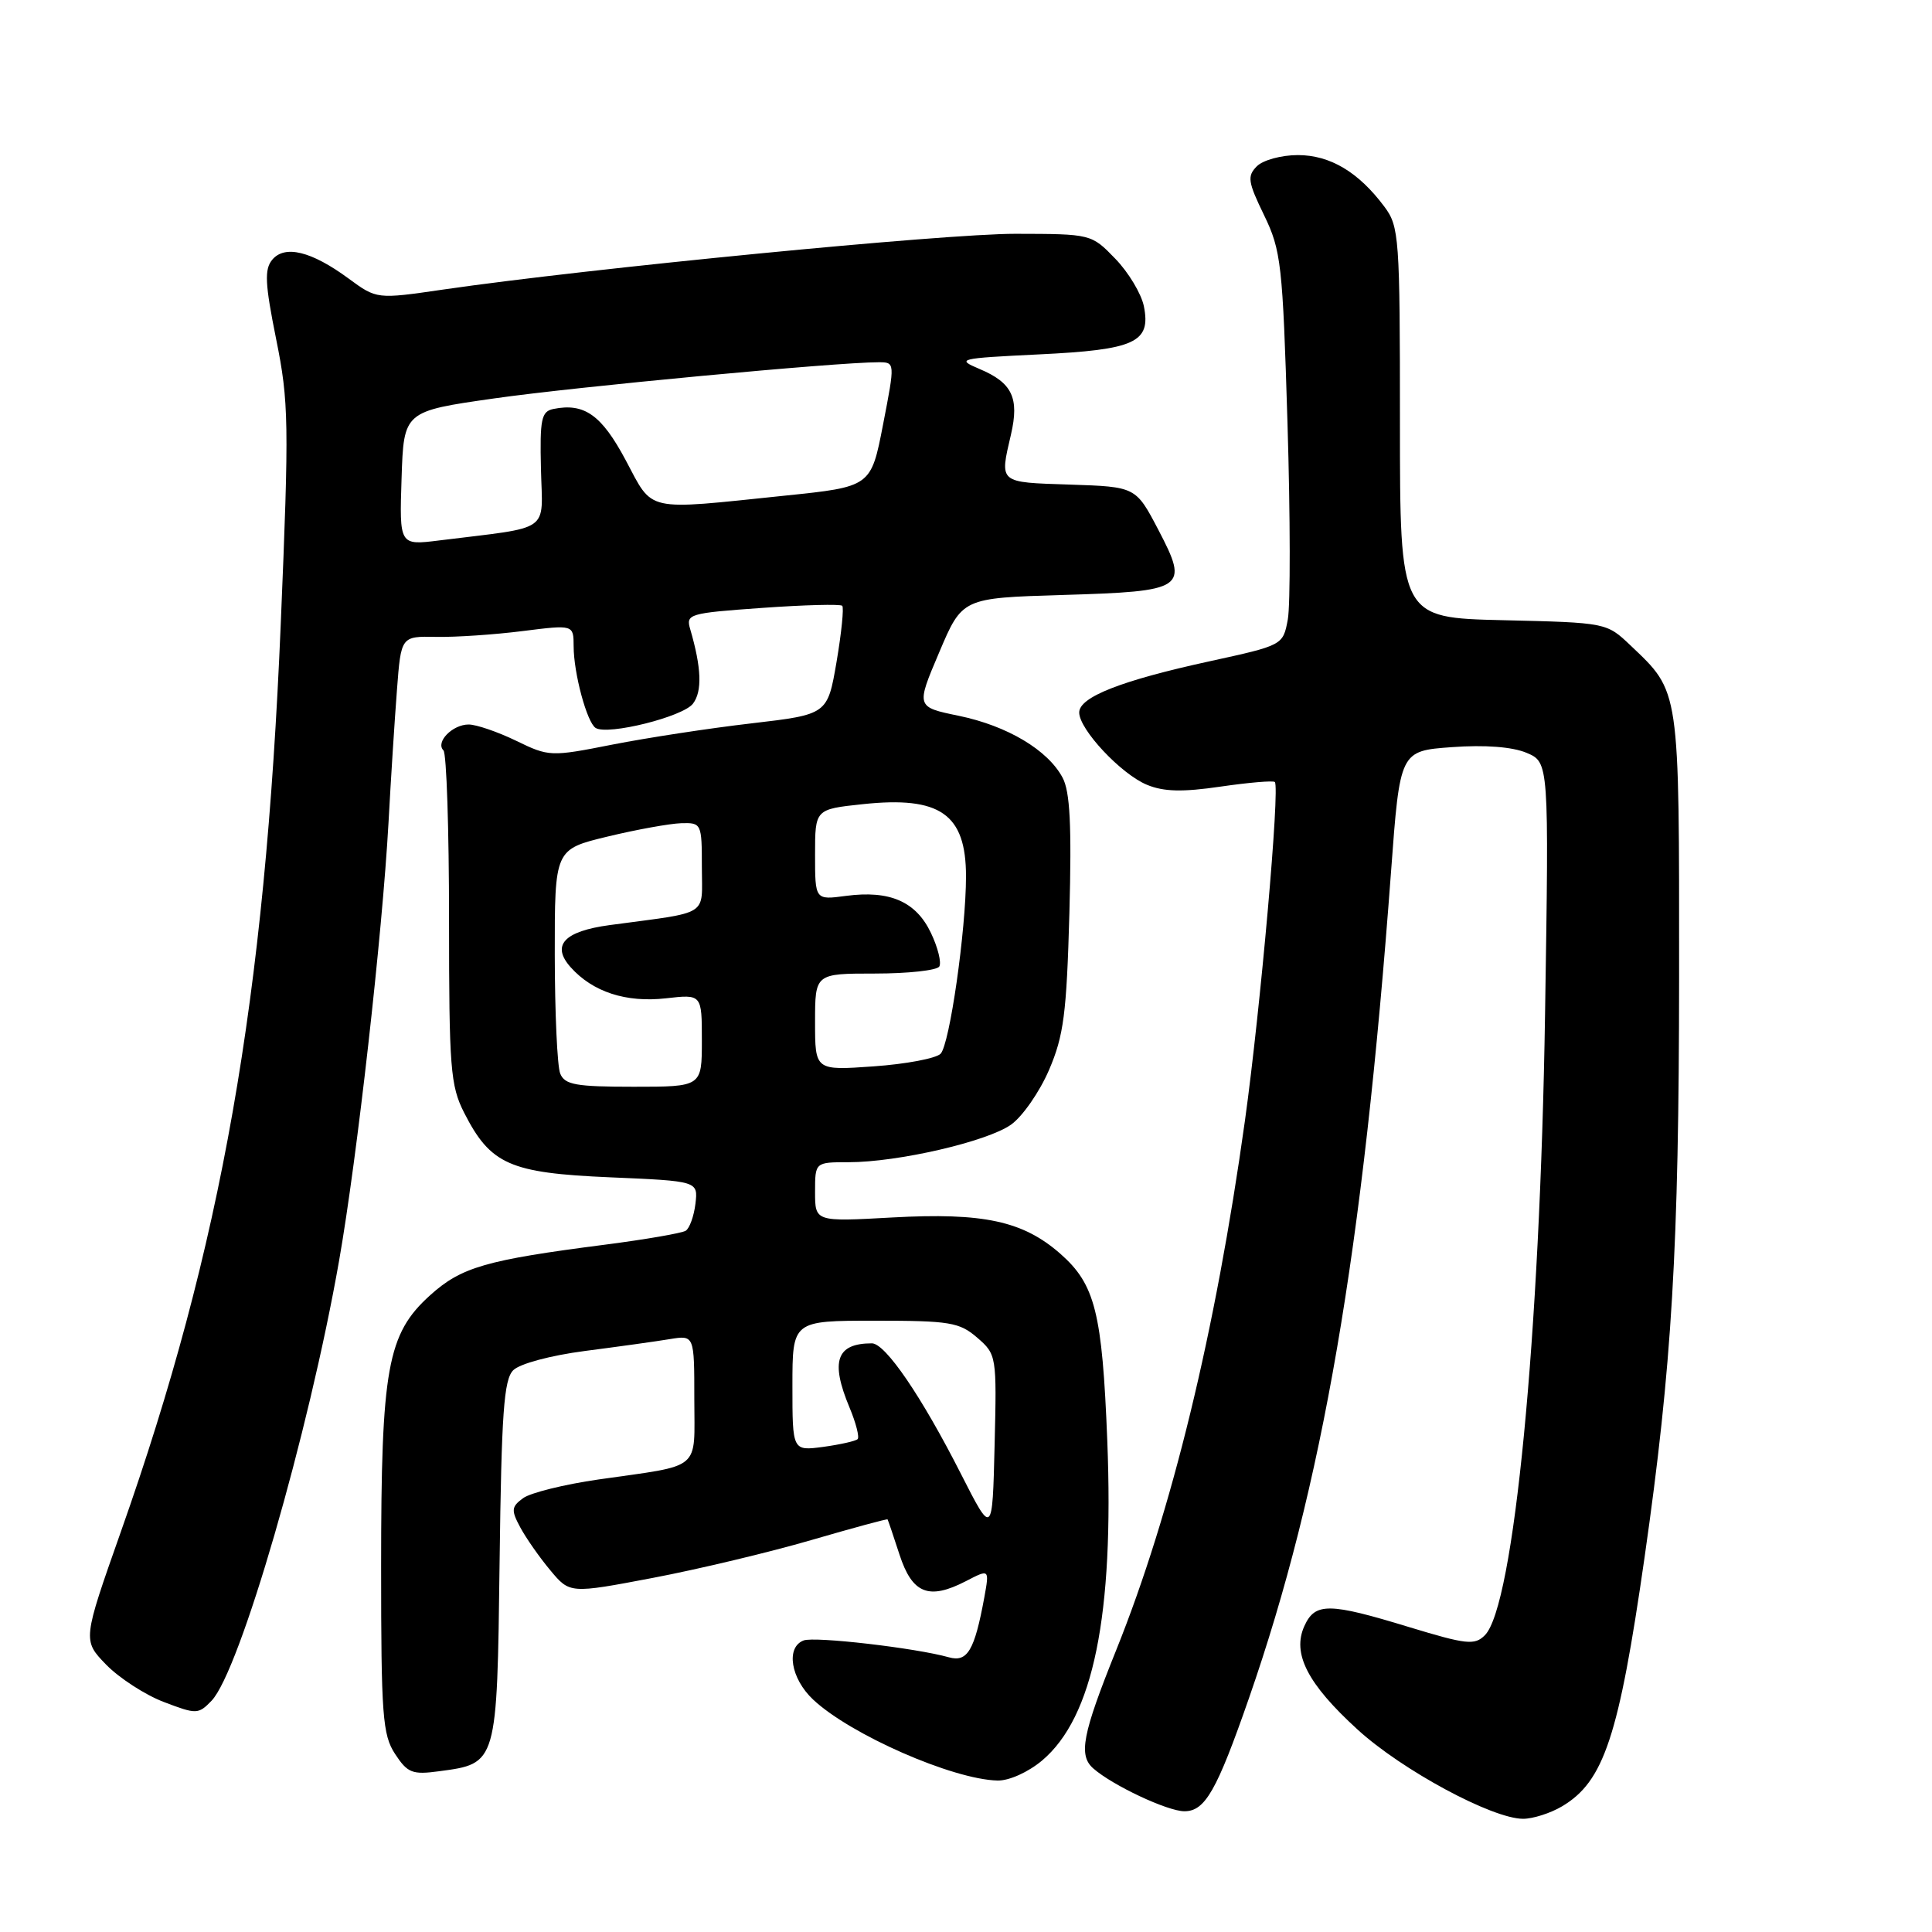 <?xml version="1.0" encoding="UTF-8" standalone="no"?>
<!DOCTYPE svg PUBLIC "-//W3C//DTD SVG 1.1//EN" "http://www.w3.org/Graphics/SVG/1.1/DTD/svg11.dtd" >
<svg xmlns="http://www.w3.org/2000/svg" xmlns:xlink="http://www.w3.org/1999/xlink" version="1.1" viewBox="0 0 256 256">
 <g >
 <path fill="currentColor"
d=" M 206.96 239.36 C 212.53 236.07 214.50 230.13 217.91 206.38 C 221.55 180.96 222.47 165.39 222.49 129.50 C 222.50 90.92 222.63 91.78 216.03 85.50 C 212.88 82.51 212.84 82.50 199.19 82.18 C 185.50 81.86 185.50 81.86 185.50 56.00 C 185.50 31.45 185.40 30.01 183.44 27.39 C 180.01 22.79 176.24 20.55 171.97 20.55 C 169.80 20.55 167.36 21.21 166.54 22.03 C 165.24 23.34 165.35 24.09 167.49 28.50 C 169.76 33.18 169.96 34.96 170.60 56.09 C 170.98 68.51 170.99 80.21 170.64 82.09 C 170.00 85.50 170.00 85.50 160.25 87.63 C 148.56 90.18 143.00 92.36 143.00 94.41 C 143.00 96.65 148.54 102.57 151.98 103.99 C 154.20 104.91 156.69 104.97 161.73 104.23 C 165.45 103.69 168.69 103.41 168.92 103.62 C 169.62 104.27 167.03 133.60 164.96 148.50 C 161.05 176.55 155.26 200.35 147.89 218.68 C 143.41 229.82 142.88 232.59 144.87 234.33 C 147.43 236.58 154.71 240.00 156.94 240.00 C 159.68 240.00 161.22 237.30 165.50 225.00 C 175.24 196.98 180.59 165.87 184.32 115.50 C 185.50 99.50 185.50 99.50 192.39 99.00 C 196.77 98.68 200.38 98.96 202.27 99.75 C 205.25 101.01 205.25 101.01 204.73 134.25 C 204.07 177.03 200.60 212.83 196.75 216.68 C 195.40 218.03 194.32 217.91 186.72 215.60 C 176.09 212.35 174.26 212.33 172.84 215.45 C 171.18 219.09 173.25 223.12 179.88 229.17 C 185.75 234.54 197.73 241.00 201.82 241.00 C 203.12 241.00 205.44 240.26 206.96 239.36 Z  M 138.08 233.28 C 144.87 227.56 147.63 214.03 146.72 190.88 C 146.05 173.89 145.11 170.18 140.49 166.12 C 135.55 161.79 130.32 160.66 118.25 161.32 C 108.00 161.89 108.00 161.89 108.00 157.94 C 108.00 154.00 108.00 154.00 112.43 154.00 C 118.99 154.00 130.82 151.26 133.97 149.02 C 135.49 147.94 137.75 144.68 139.00 141.78 C 140.95 137.24 141.33 134.32 141.70 121.00 C 142.01 109.38 141.79 104.88 140.79 103.03 C 138.83 99.37 133.47 96.18 127.06 94.85 C 121.37 93.68 121.37 93.68 124.44 86.46 C 127.50 79.24 127.50 79.24 140.73 78.84 C 157.12 78.35 157.58 78.04 153.49 70.21 C 150.50 64.50 150.50 64.50 141.75 64.21 C 132.25 63.90 132.45 64.07 133.96 57.57 C 135.08 52.72 134.12 50.71 129.79 48.89 C 126.65 47.56 127.00 47.48 137.64 46.96 C 150.40 46.35 152.53 45.38 151.57 40.58 C 151.23 38.92 149.53 36.08 147.78 34.28 C 144.61 31.00 144.59 31.00 134.55 30.98 C 125.12 30.97 78.21 35.54 58.71 38.37 C 49.92 39.65 49.92 39.65 46.18 36.90 C 41.26 33.28 37.73 32.42 36.07 34.42 C 35.02 35.69 35.11 37.59 36.59 44.93 C 38.27 53.24 38.32 55.99 37.20 82.69 C 35.12 132.45 29.36 165.17 16.03 202.92 C 10.94 217.35 10.94 217.35 14.07 220.58 C 15.80 222.35 19.23 224.58 21.70 225.52 C 26.02 227.17 26.28 227.17 28.02 225.37 C 31.77 221.50 40.93 189.89 44.94 167.00 C 47.33 153.36 50.66 123.74 51.48 109.00 C 51.79 103.22 52.30 95.31 52.60 91.40 C 53.14 84.30 53.14 84.30 57.82 84.39 C 60.39 84.44 65.54 84.09 69.25 83.62 C 76.00 82.77 76.00 82.77 76.01 85.63 C 76.01 89.20 77.78 95.75 78.93 96.46 C 80.55 97.46 90.50 94.98 91.82 93.24 C 93.07 91.60 92.95 88.49 91.46 83.38 C 90.86 81.36 91.27 81.24 101.00 80.55 C 106.59 80.15 111.36 80.03 111.60 80.27 C 111.84 80.51 111.50 83.85 110.85 87.69 C 109.65 94.67 109.65 94.67 99.57 95.85 C 94.03 96.49 85.75 97.76 81.16 98.66 C 72.96 100.28 72.74 100.27 68.38 98.15 C 65.94 96.97 63.11 96.00 62.10 96.00 C 59.95 96.00 57.67 98.34 58.76 99.43 C 59.17 99.83 59.50 109.92 59.50 121.83 C 59.50 141.52 59.68 143.86 61.50 147.44 C 64.99 154.30 67.54 155.43 80.82 156.00 C 92.50 156.50 92.50 156.50 92.15 159.50 C 91.95 161.15 91.37 162.76 90.86 163.08 C 90.35 163.40 85.55 164.23 80.21 164.92 C 64.35 166.96 61.12 167.90 56.98 171.64 C 51.32 176.75 50.50 181.29 50.50 207.54 C 50.50 227.31 50.69 229.88 52.35 232.41 C 54.00 234.93 54.64 235.18 58.18 234.70 C 65.90 233.67 65.86 233.80 66.20 206.92 C 66.45 187.25 66.76 182.80 68.01 181.56 C 68.87 180.70 72.97 179.60 77.51 179.01 C 81.91 178.44 86.96 177.74 88.75 177.44 C 92.00 176.91 92.00 176.91 92.00 185.35 C 92.00 195.03 93.17 194.05 79.29 196.04 C 74.78 196.69 70.29 197.80 69.32 198.51 C 67.76 199.65 67.71 200.10 68.93 202.37 C 69.69 203.79 71.48 206.35 72.91 208.06 C 75.50 211.17 75.50 211.17 86.50 209.08 C 92.55 207.93 102.00 205.67 107.49 204.07 C 112.99 202.47 117.54 201.23 117.61 201.33 C 117.67 201.42 118.39 203.53 119.19 206.00 C 120.88 211.18 123.07 212.05 127.99 209.51 C 131.11 207.89 131.11 207.89 130.42 211.70 C 129.13 218.70 128.19 220.29 125.73 219.60 C 121.33 218.36 107.94 216.81 106.48 217.37 C 104.10 218.28 104.77 222.41 107.75 225.21 C 112.70 229.85 126.21 235.78 132.17 235.93 C 133.70 235.97 136.23 234.83 138.08 233.28 Z  M 127.33 195.30 C 122.12 185.04 117.32 178.00 115.53 178.00 C 110.83 178.00 110.00 180.36 112.56 186.49 C 113.42 188.54 113.90 190.43 113.64 190.69 C 113.38 190.95 111.33 191.41 109.08 191.72 C 105.00 192.26 105.00 192.26 105.00 183.63 C 105.00 175.00 105.00 175.00 115.94 175.00 C 125.86 175.00 127.13 175.21 129.49 177.25 C 132.05 179.47 132.08 179.66 131.79 191.50 C 131.50 203.50 131.50 203.50 127.33 195.30 Z  M 74.23 142.25 C 73.84 141.29 73.52 134.21 73.51 126.52 C 73.50 112.54 73.50 112.54 80.50 110.85 C 84.35 109.92 88.74 109.13 90.25 109.08 C 92.95 109.00 93.00 109.11 93.00 114.91 C 93.00 121.54 94.22 120.77 80.78 122.58 C 74.73 123.40 73.02 125.25 75.61 128.16 C 78.54 131.44 82.95 132.88 88.25 132.28 C 93.00 131.74 93.00 131.74 93.00 137.87 C 93.00 144.00 93.00 144.00 83.97 144.00 C 76.30 144.00 74.83 143.74 74.23 142.25 Z  M 108.00 135.42 C 108.00 129.00 108.00 129.00 115.94 129.00 C 120.31 129.00 124.14 128.58 124.46 128.07 C 124.77 127.56 124.28 125.55 123.35 123.61 C 121.37 119.45 117.89 117.94 112.09 118.71 C 108.00 119.26 108.00 119.26 108.00 113.25 C 108.00 107.23 108.00 107.23 114.29 106.56 C 124.57 105.46 128.00 107.85 128.00 116.12 C 128.00 123.27 125.83 138.43 124.63 139.63 C 124.01 140.25 120.01 141.00 115.75 141.30 C 108.00 141.85 108.00 141.85 108.00 135.42 Z  M 53.21 63.38 C 53.50 54.50 53.50 54.50 65.50 52.79 C 76.27 51.25 110.82 48.00 116.40 48.00 C 118.61 48.00 118.61 48.00 117.01 56.25 C 115.41 64.50 115.41 64.50 103.96 65.68 C 85.26 67.62 86.61 67.92 82.91 60.98 C 79.71 54.98 77.43 53.36 73.33 54.19 C 71.73 54.52 71.52 55.52 71.68 62.18 C 71.88 70.72 73.26 69.74 58.21 71.61 C 52.92 72.27 52.92 72.27 53.21 63.38 Z "/>
</g>
</svg>